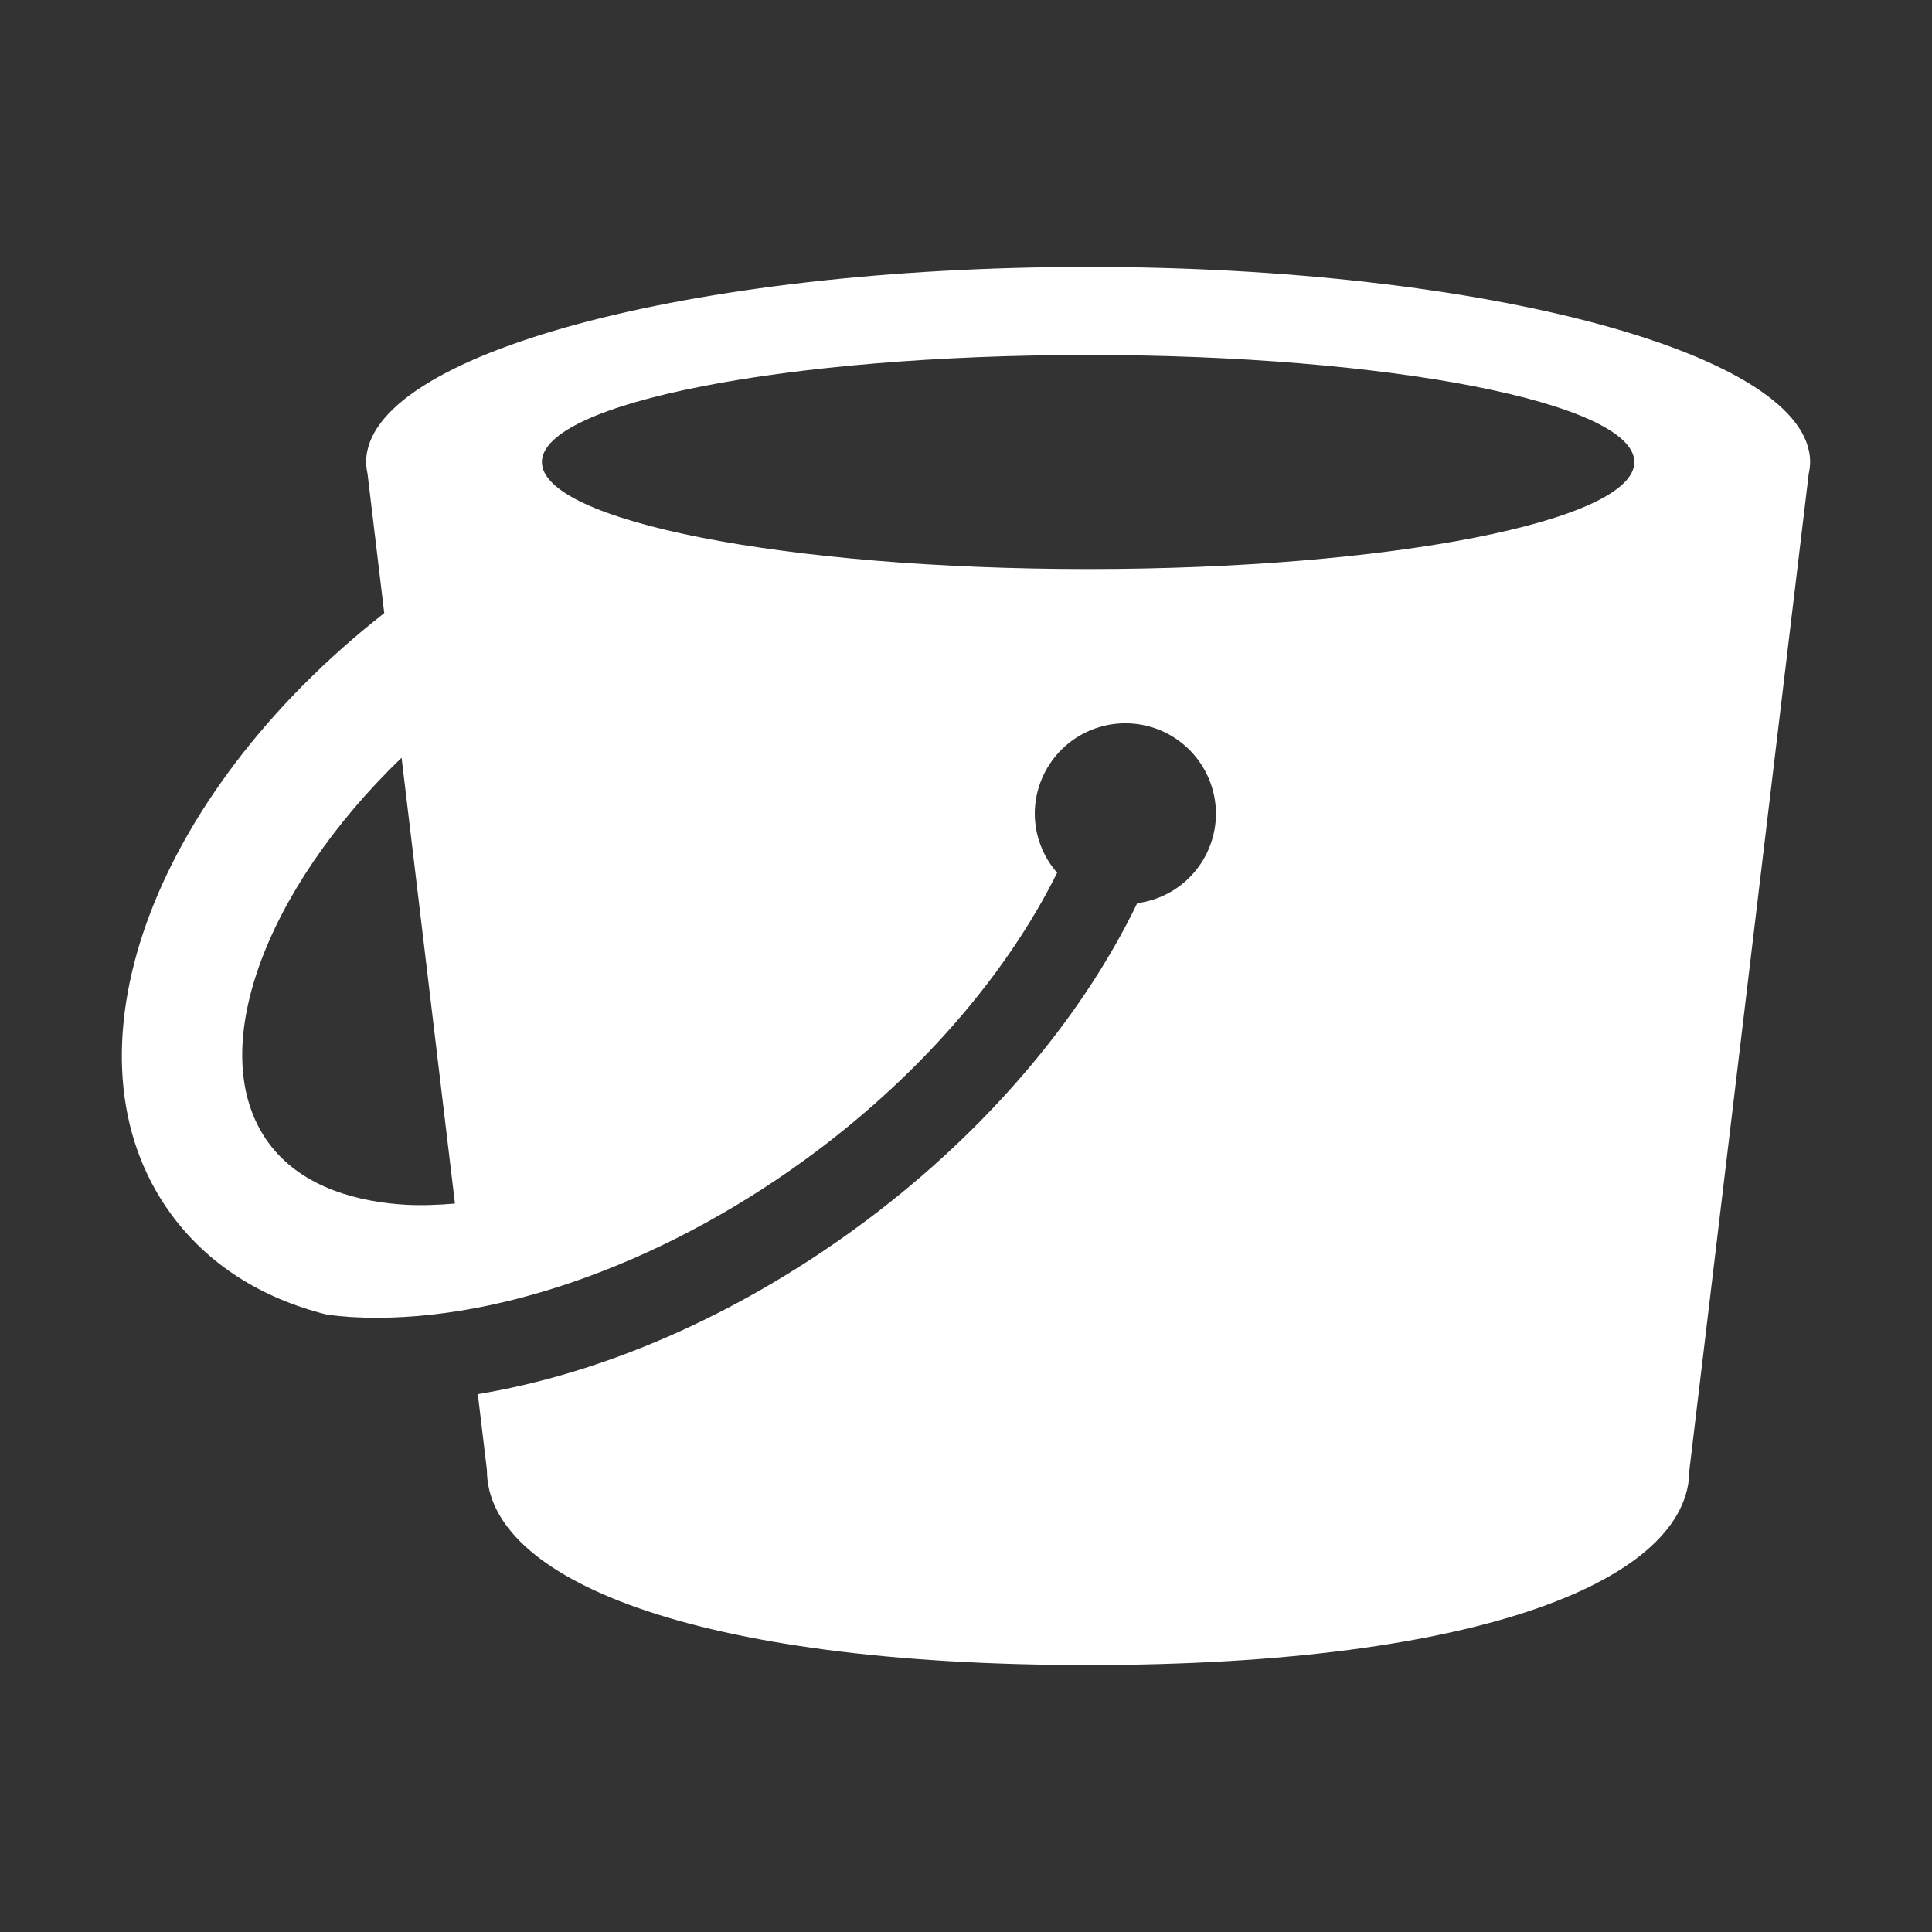 <svg width="35" height="35" viewBox="0 0 35 35" fill="none" xmlns="http://www.w3.org/2000/svg">
<rect x="0" y="0" width="35" height="35" fill="#333333" stroke="none"/>
<path d="M19.713 4.836C12.488 4.836 6.633 6.419 6.633 8.371C6.633 8.442 6.643 8.512 6.658 8.582L6.961 11.107C2.72 14.432 1.012 19.123 3.091 21.984C3.755 22.897 4.723 23.518 5.931 23.818C6.083 23.837 6.231 23.851 6.372 23.86C8.853 24.003 11.921 22.945 14.578 21.014C16.609 19.538 18.219 17.688 19.151 15.811C18.891 15.515 18.748 15.136 18.746 14.743C18.746 14.308 18.919 13.891 19.227 13.583C19.535 13.275 19.952 13.103 20.387 13.103C20.822 13.103 21.239 13.275 21.547 13.583C21.855 13.891 22.028 14.308 22.028 14.743C22.027 15.14 21.882 15.523 21.619 15.821C21.357 16.119 20.995 16.311 20.602 16.362C19.567 18.509 17.76 20.612 15.486 22.264C13.297 23.855 10.909 24.884 8.656 25.256L8.821 26.631C8.821 28.582 12.488 30.164 19.713 30.164C26.936 30.164 30.605 28.582 30.605 26.631L32.767 8.582C32.782 8.512 32.792 8.442 32.792 8.371C32.792 6.419 26.936 4.836 19.713 4.836ZM7.347 21.825C6.553 21.778 5.477 21.545 4.861 20.698C3.683 19.077 4.786 16.129 7.275 13.727L8.242 21.804C7.936 21.829 7.635 21.841 7.347 21.825ZM19.713 10.309C14.247 10.309 9.817 9.441 9.817 8.371C9.817 7.3 14.247 6.431 19.713 6.431C25.178 6.431 29.608 7.3 29.608 8.371C29.608 9.441 25.178 10.309 19.713 10.309Z" fill="white"/>
</svg>
